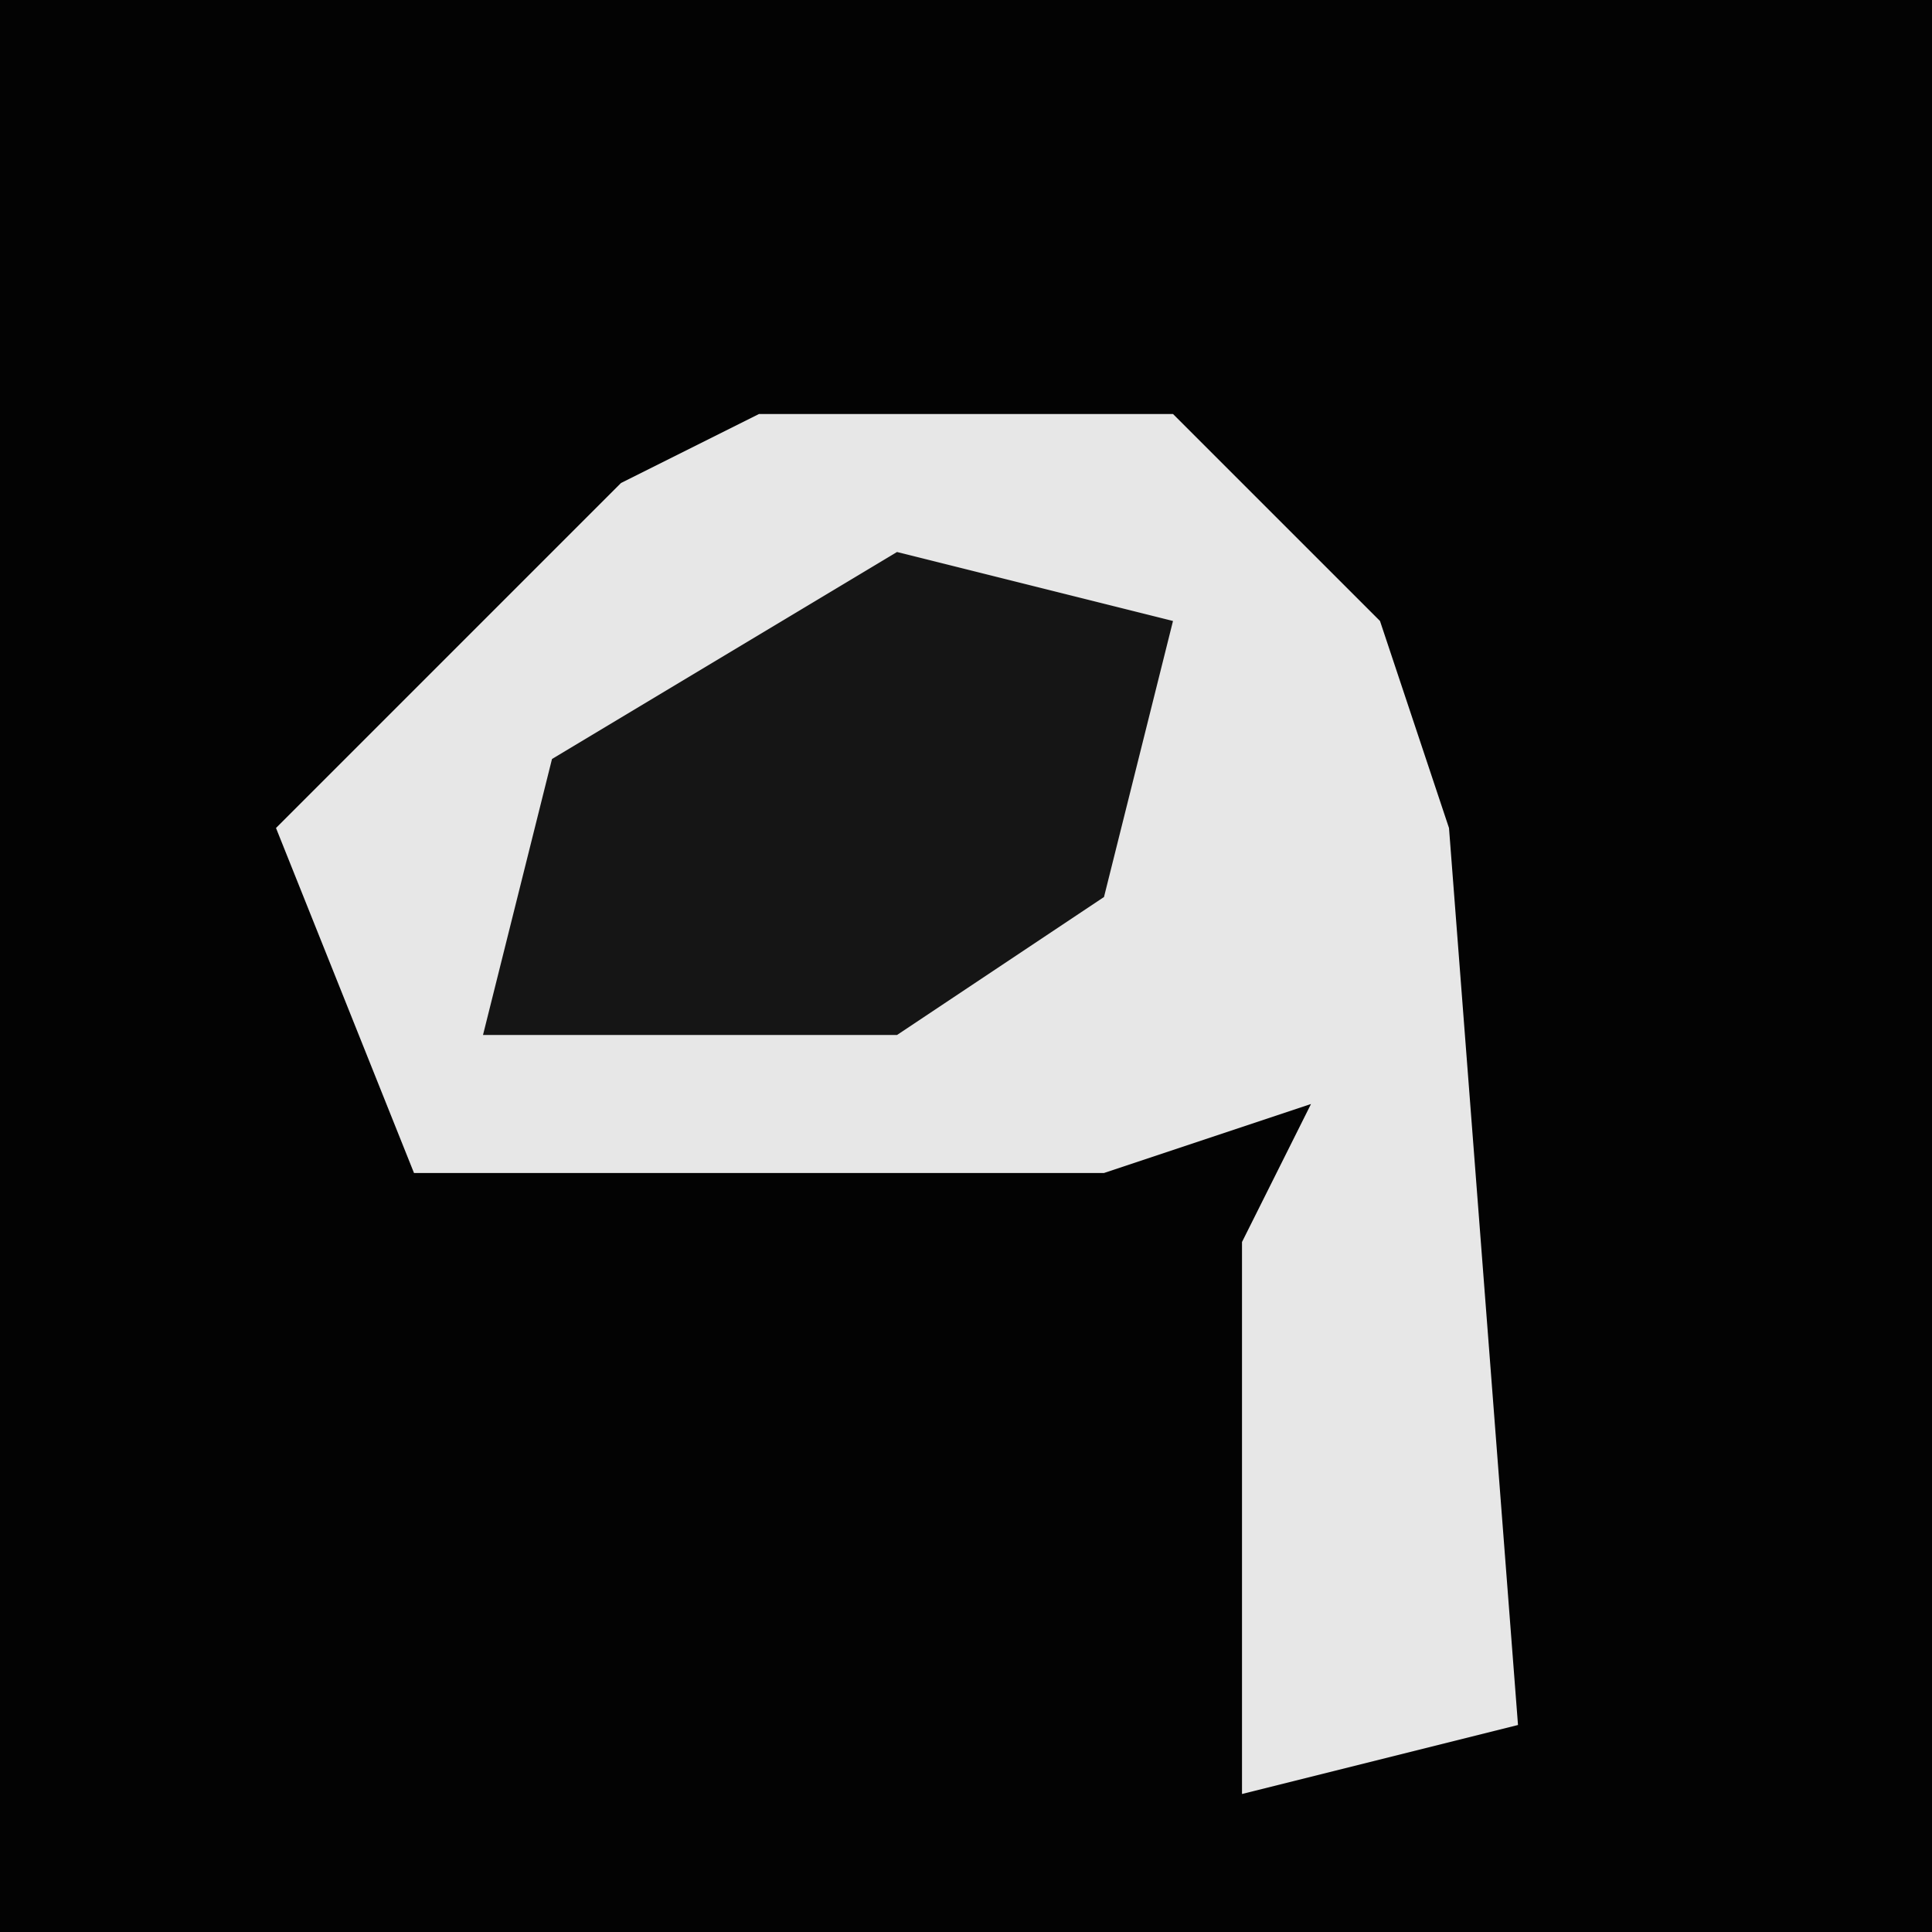 <?xml version="1.0" encoding="UTF-8"?>
<svg version="1.1" xmlns="http://www.w3.org/2000/svg" width="28" height="28">
<path d="M0,0 L28,0 L28,28 L0,28 Z " fill="#030303" transform="translate(0,0)"/>
<path d="M0,0 L6,0 L9,3 L10,6 L11,19 L7,20 L7,12 L8,10 L5,11 L-5,11 L-7,6 L-2,1 Z " fill="#E7E7E7" transform="translate(11,6)"/>
<path d="M0,0 L4,1 L3,5 L0,7 L-6,7 L-5,3 Z " fill="#151515" transform="translate(13,8)"/>
</svg>
